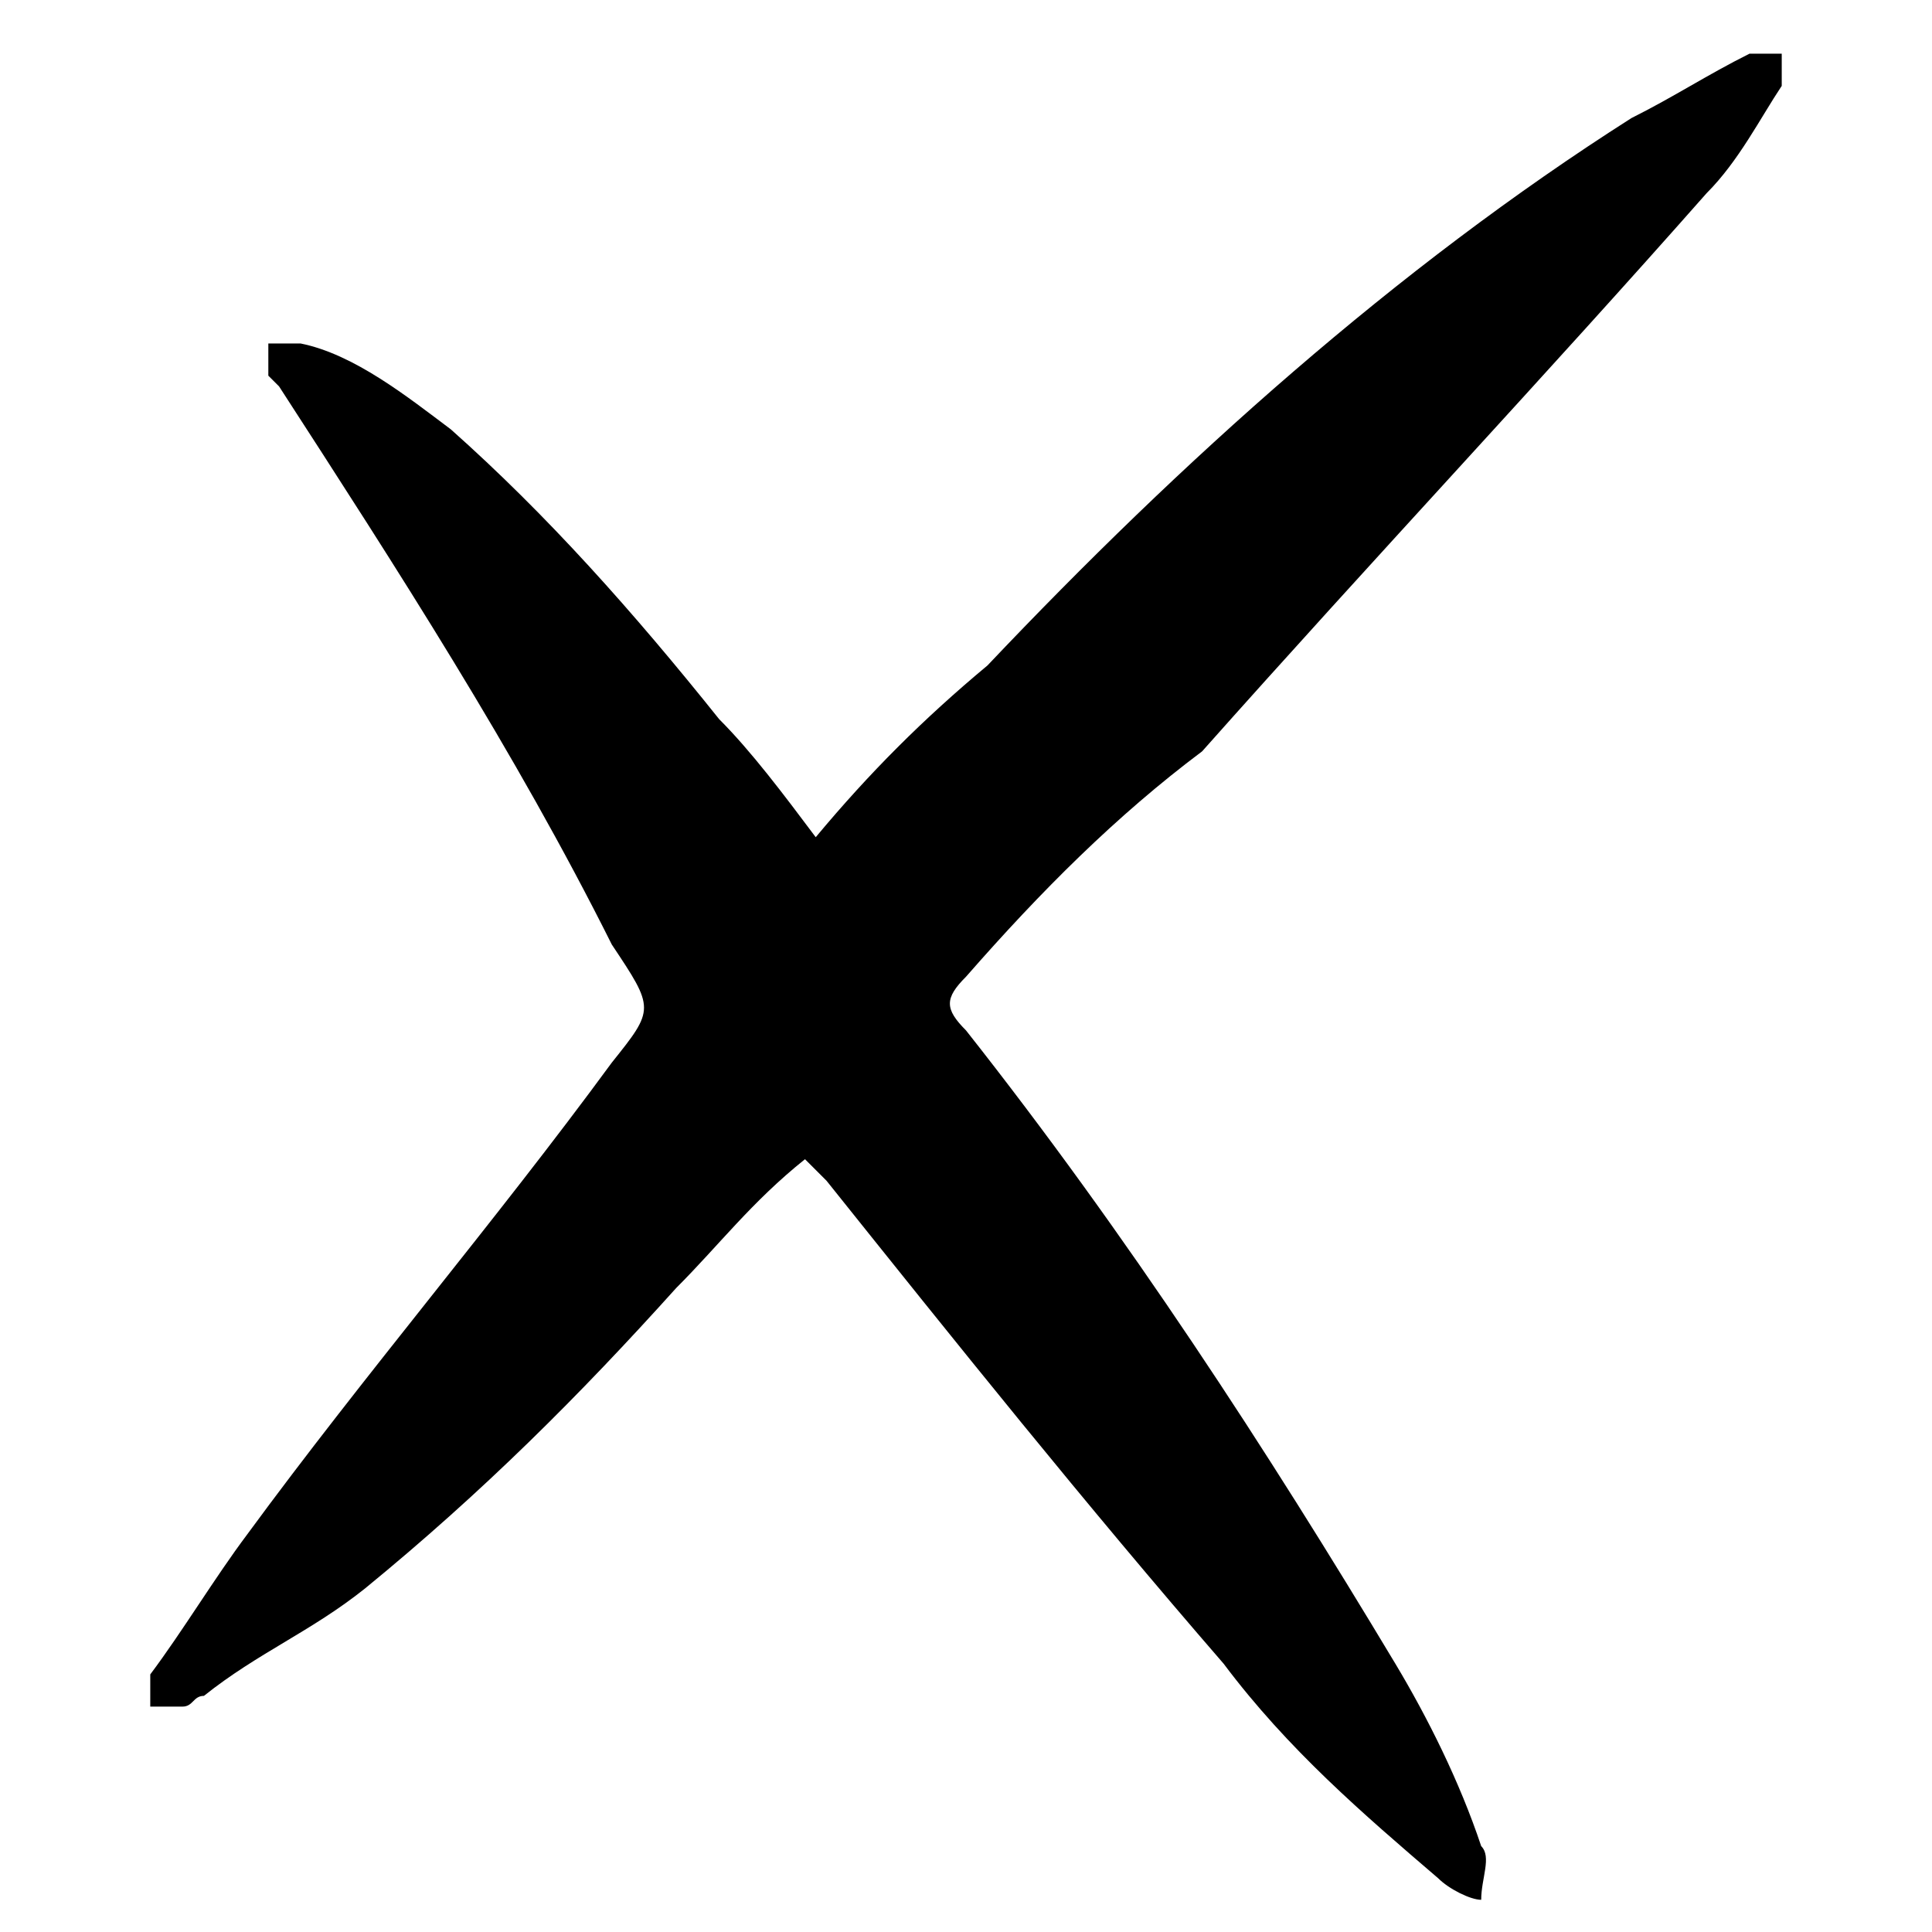 <?xml version="1.0" encoding="utf-8"?>
<!-- Generator: Adobe Illustrator 21.1.0, SVG Export Plug-In . SVG Version: 6.00 Build 0)  -->
<svg version="1.1" id="레이어_1" xmlns="http://www.w3.org/2000/svg" xmlns:xlink="http://www.w3.org/1999/xlink" x="0px"
	 y="0px" viewBox="0 0 18 18" style="enable-background:new 0 0 18 18;" xml:space="preserve">
<path d="M7.6,7.8c0.5-0.6,1-1.1,1.6-1.6c1.8-1.9,3.8-3.7,6-5.1c0.4-0.2,0.7-0.4,1.1-0.6c0.1,0,0.2,0,0.3,0c0,0.1,0,0.2,0,0.3
	c-0.2,0.3-0.4,0.7-0.7,1c-1.5,1.7-3.1,3.4-4.7,5.2C10.4,7.6,9.7,8.3,9,9.1C8.8,9.3,8.8,9.4,9,9.6c1.5,1.9,2.8,3.9,4,5.9
	c0.3,0.5,0.6,1.1,0.8,1.7c0.1,0.1,0,0.3,0,0.5c-0.1,0-0.3-0.1-0.4-0.2c-0.7-0.6-1.4-1.2-2-2c-1.3-1.5-2.5-3-3.7-4.5
	c-0.1-0.1-0.1-0.1-0.2-0.2C7,11.2,6.7,11.6,6.3,12c-0.9,1-1.8,1.9-2.9,2.8c-0.5,0.4-1,0.6-1.5,1c-0.1,0-0.1,0.1-0.2,0.1
	c-0.1,0-0.2,0-0.3,0c0-0.1,0-0.2,0-0.3c0.3-0.4,0.6-0.9,0.9-1.3c1.1-1.5,2.3-2.9,3.4-4.4c0.4-0.5,0.4-0.5,0-1.1
	C4.8,7,3.7,5.3,2.6,3.6c0,0-0.1-0.1-0.1-0.1c0-0.1,0-0.2,0-0.3c0,0,0.2,0,0.3,0c0.5,0.1,1,0.5,1.4,0.8c0.9,0.8,1.7,1.7,2.5,2.7
	C7,7,7.3,7.4,7.6,7.8z"/>
</svg>
